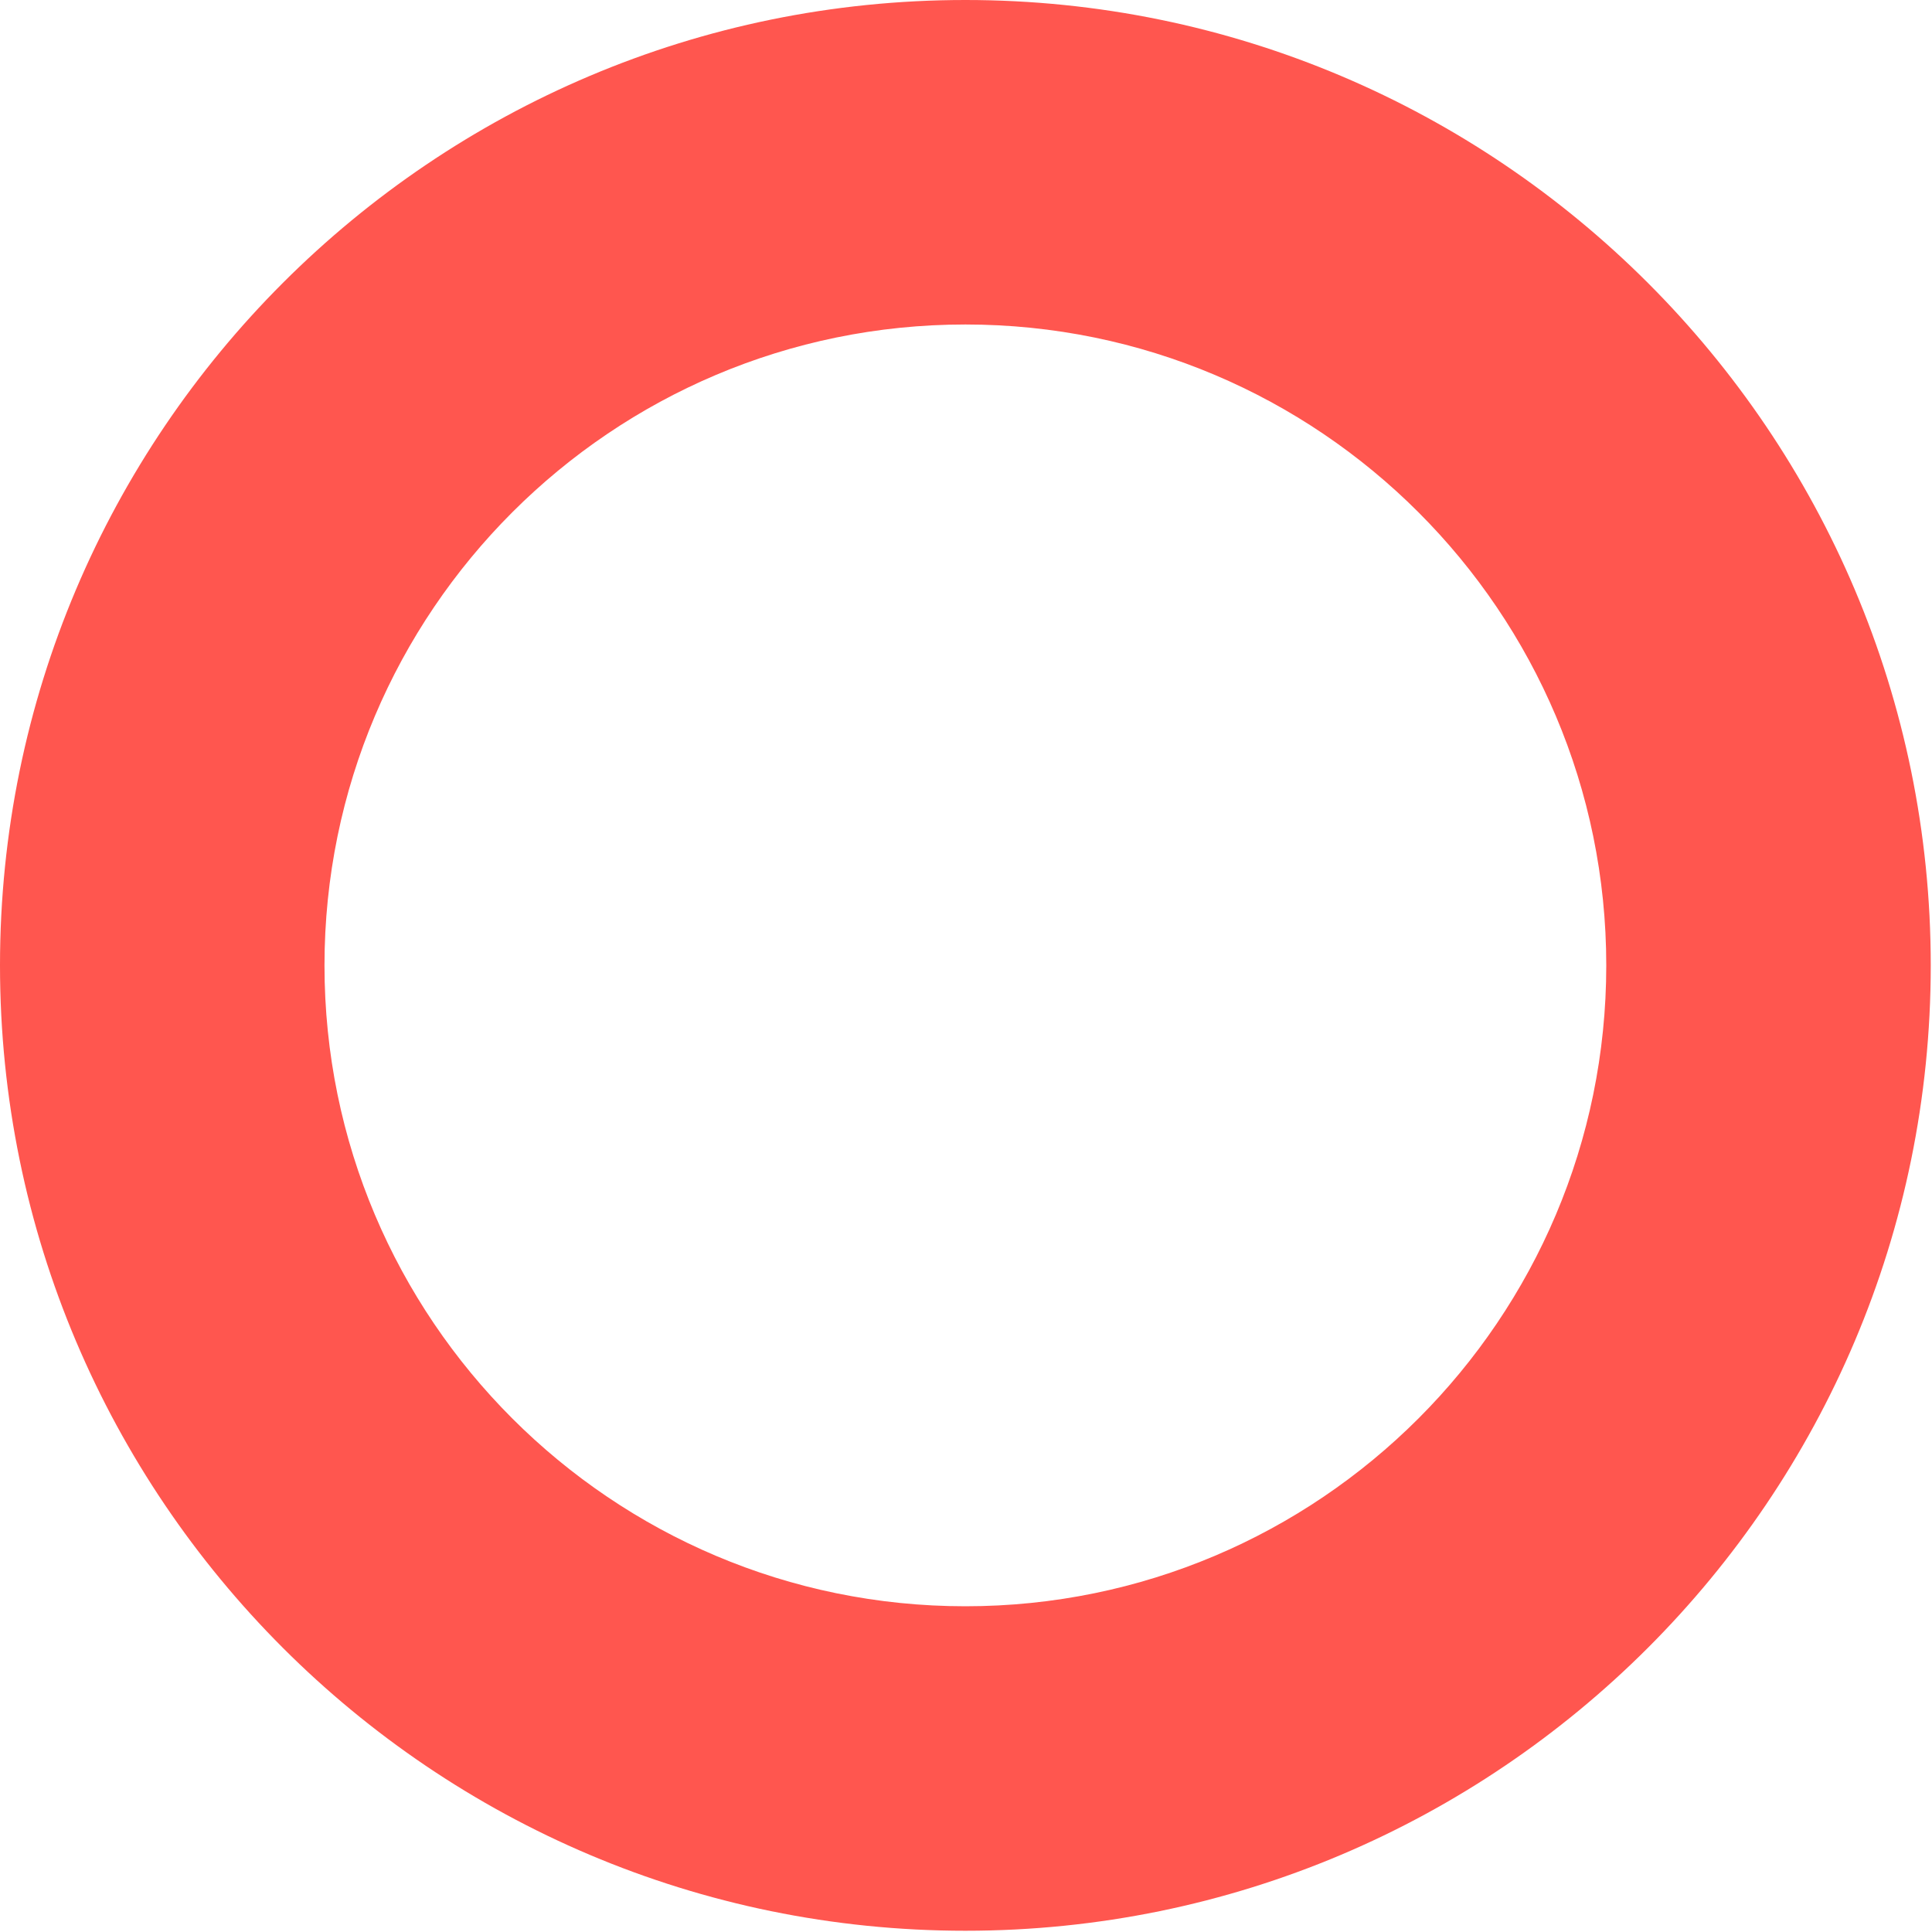 <?xml version="1.0" encoding="UTF-8" standalone="no"?>
<!DOCTYPE svg PUBLIC "-//W3C//DTD SVG 1.1//EN" "http://www.w3.org/Graphics/SVG/1.1/DTD/svg11.dtd">
<svg width="100%" height="100%" viewBox="0 0 620 620" version="1.1" xmlns="http://www.w3.org/2000/svg" xmlns:xlink="http://www.w3.org/1999/xlink" xml:space="preserve" xmlns:serif="http://www.serif.com/" style="fill-rule:evenodd;clip-rule:evenodd;stroke-linejoin:round;stroke-miterlimit:2;">
    <path d="M309.8,0C480.783,0 619.6,138.817 619.6,309.8C619.6,480.783 480.783,619.6 309.8,619.6C138.817,619.6 0,480.783 0,309.8C0,138.817 138.817,0 309.8,0ZM309.8,104.132C196.289,104.132 104.132,196.289 104.132,309.8C104.132,423.311 196.289,515.468 309.8,515.468C423.311,515.468 515.468,423.311 515.468,309.8C515.468,196.289 423.311,104.132 309.8,104.132Z" style="fill:rgb(255,86,79);"/>
</svg>
